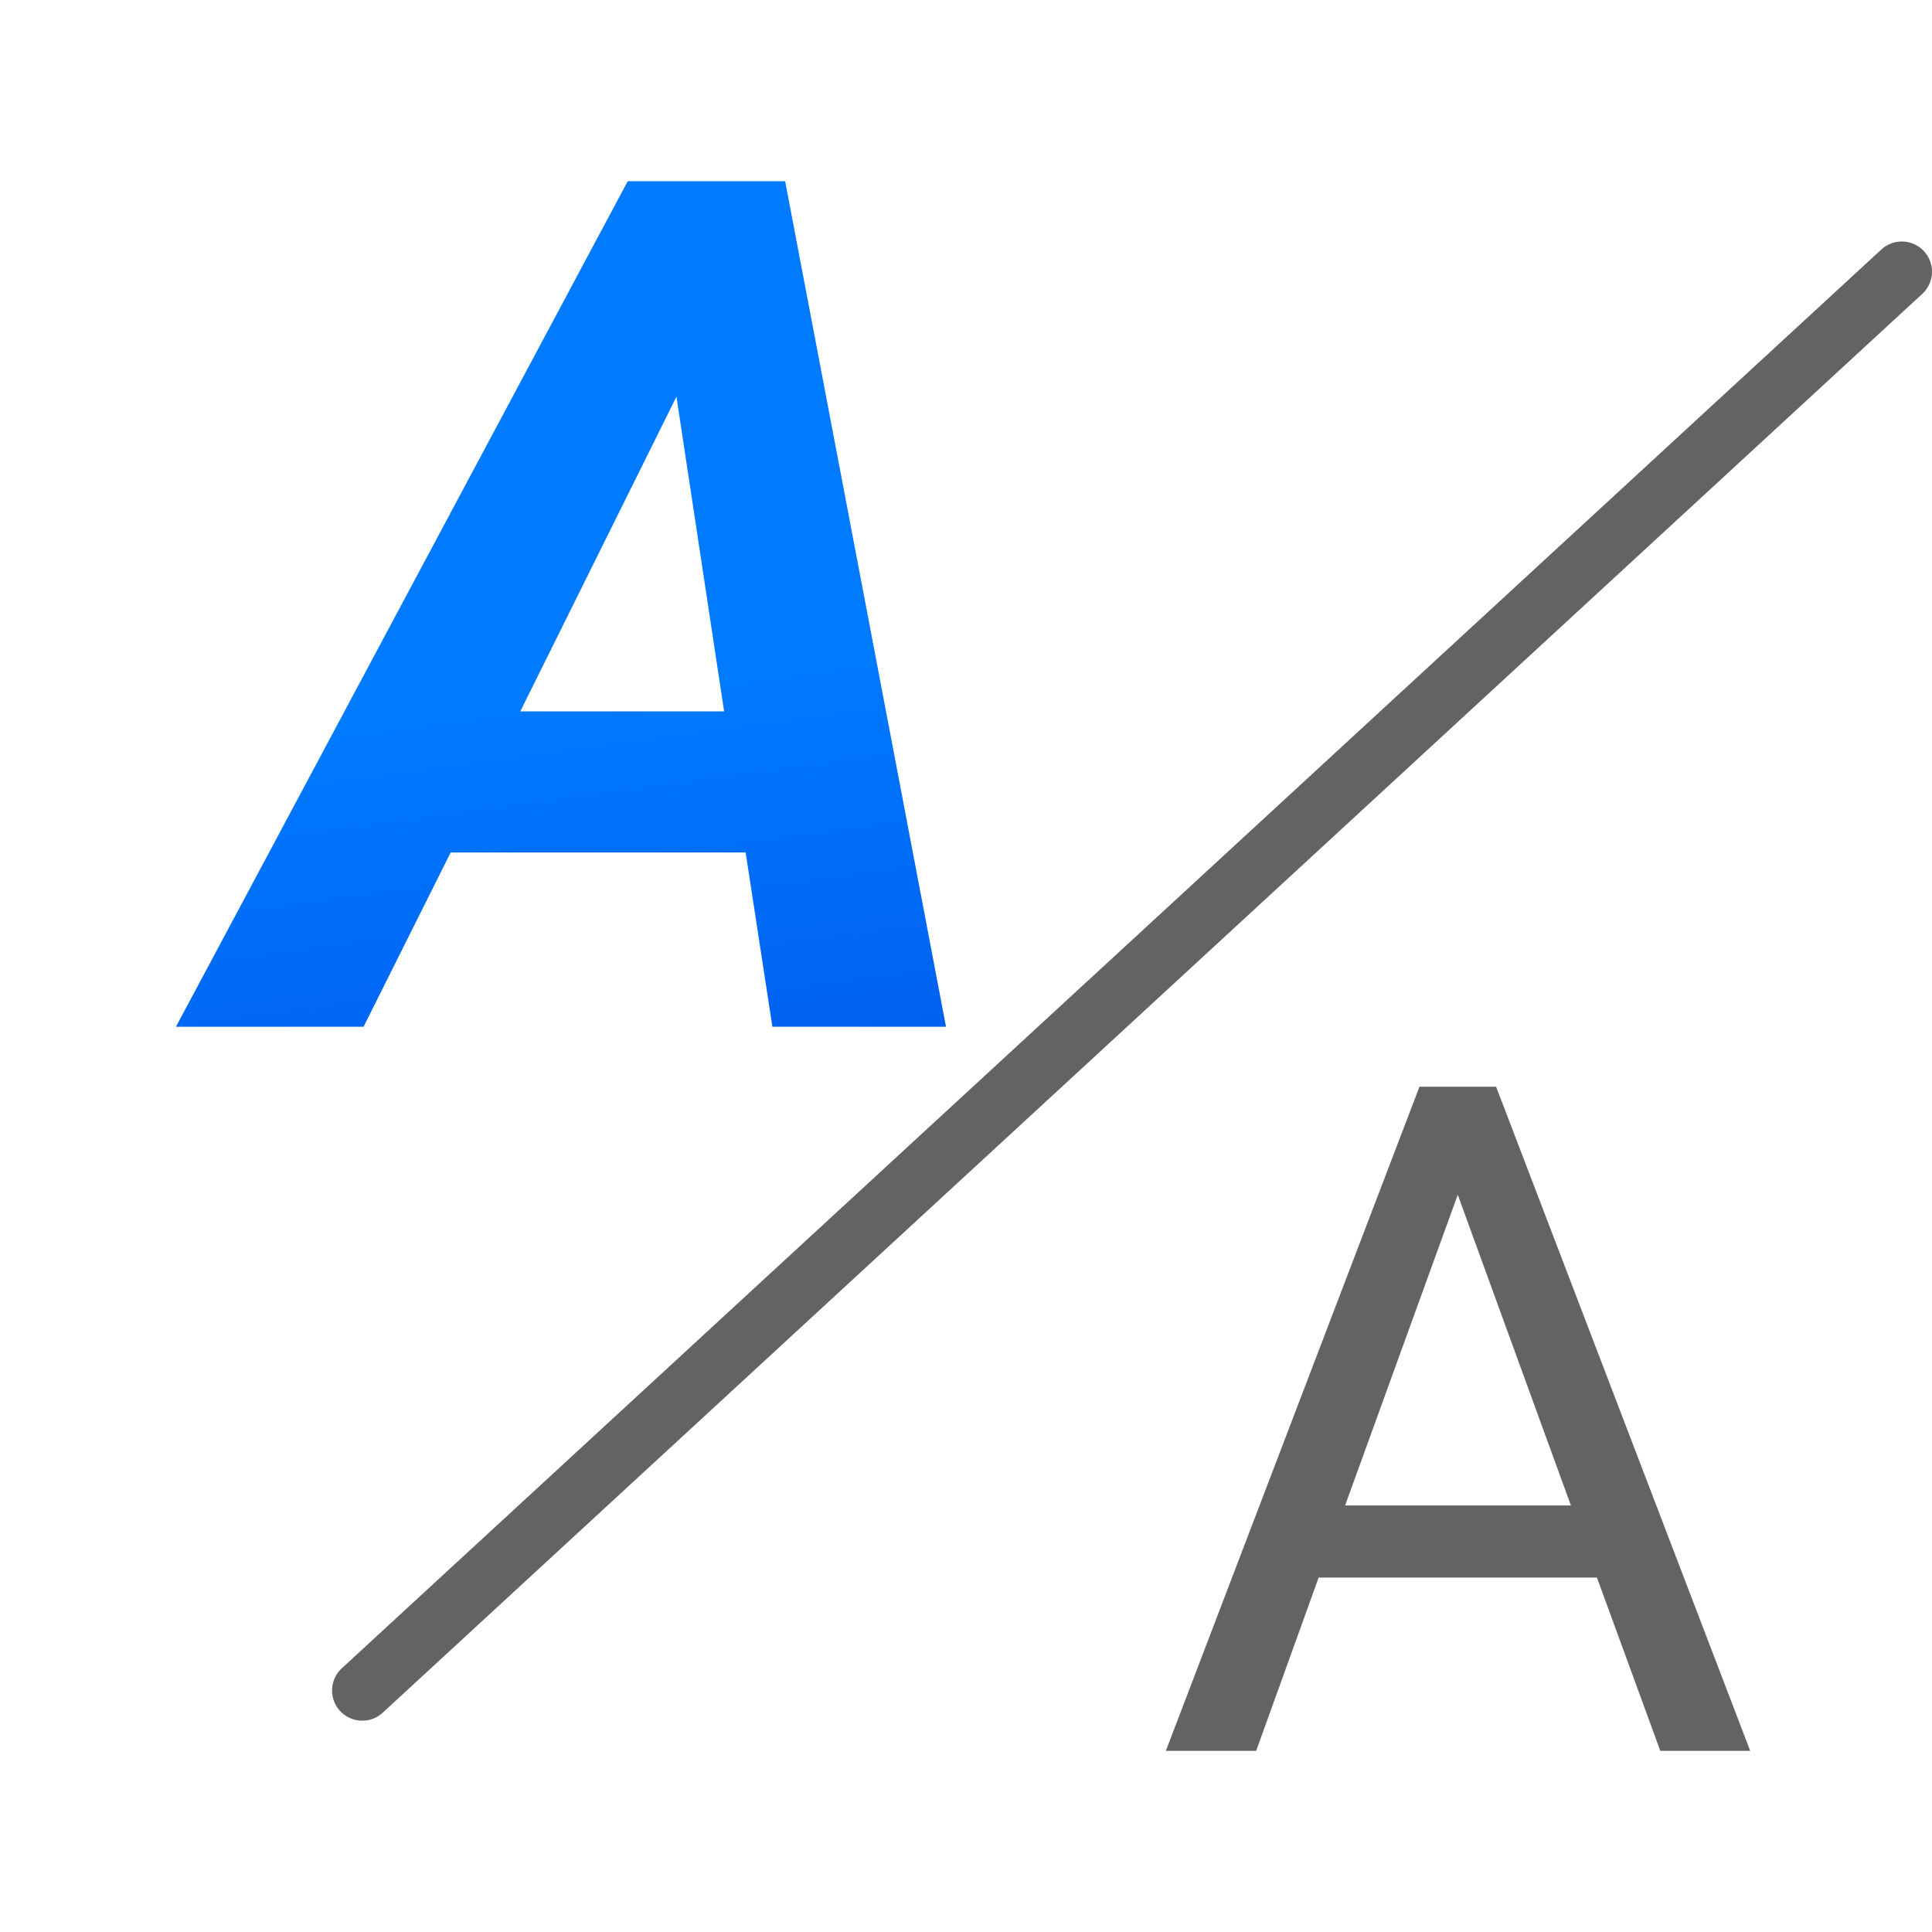 <svg height="32" viewBox="0 0 32 32" width="32" xmlns="http://www.w3.org/2000/svg" xmlns:xlink="http://www.w3.org/1999/xlink"><linearGradient id="a" gradientTransform="matrix(-1 0 0 1 -15.977 11)" gradientUnits="userSpaceOnUse" x1="7.5" x2="9" y1="12.5" y2="1.5"><stop offset="0" stop-color="#0040dd"/><stop offset="1" stop-color="#007aff"/></linearGradient>






     /&amp;amp;amp;amp;amp;gt;
 <path d="m31.5 4.5-25.5 23.5" fill="none" stroke="#636366" stroke-linecap="round" stroke-linejoin="round"/><path d="m21.461 20.129h-4.609l-1.035 2.871h-1.496l4.201-11.001h1.269l4.209 11.001h-1.489zm-4.171-1.194h3.74l-1.874-5.146z" fill="#636366" transform="translate(4.989 6)"/><path d="m9.59 10.091h-3.838l-1.133 2.267h-2.441l5.878-11.001h2.048l2.093 11.001h-2.259zm-2.932-1.836h2.652l-.62-4.095z" fill="url(#a)" transform="matrix(1.273 0 0 1.273 .142 1.274)"/></svg>
